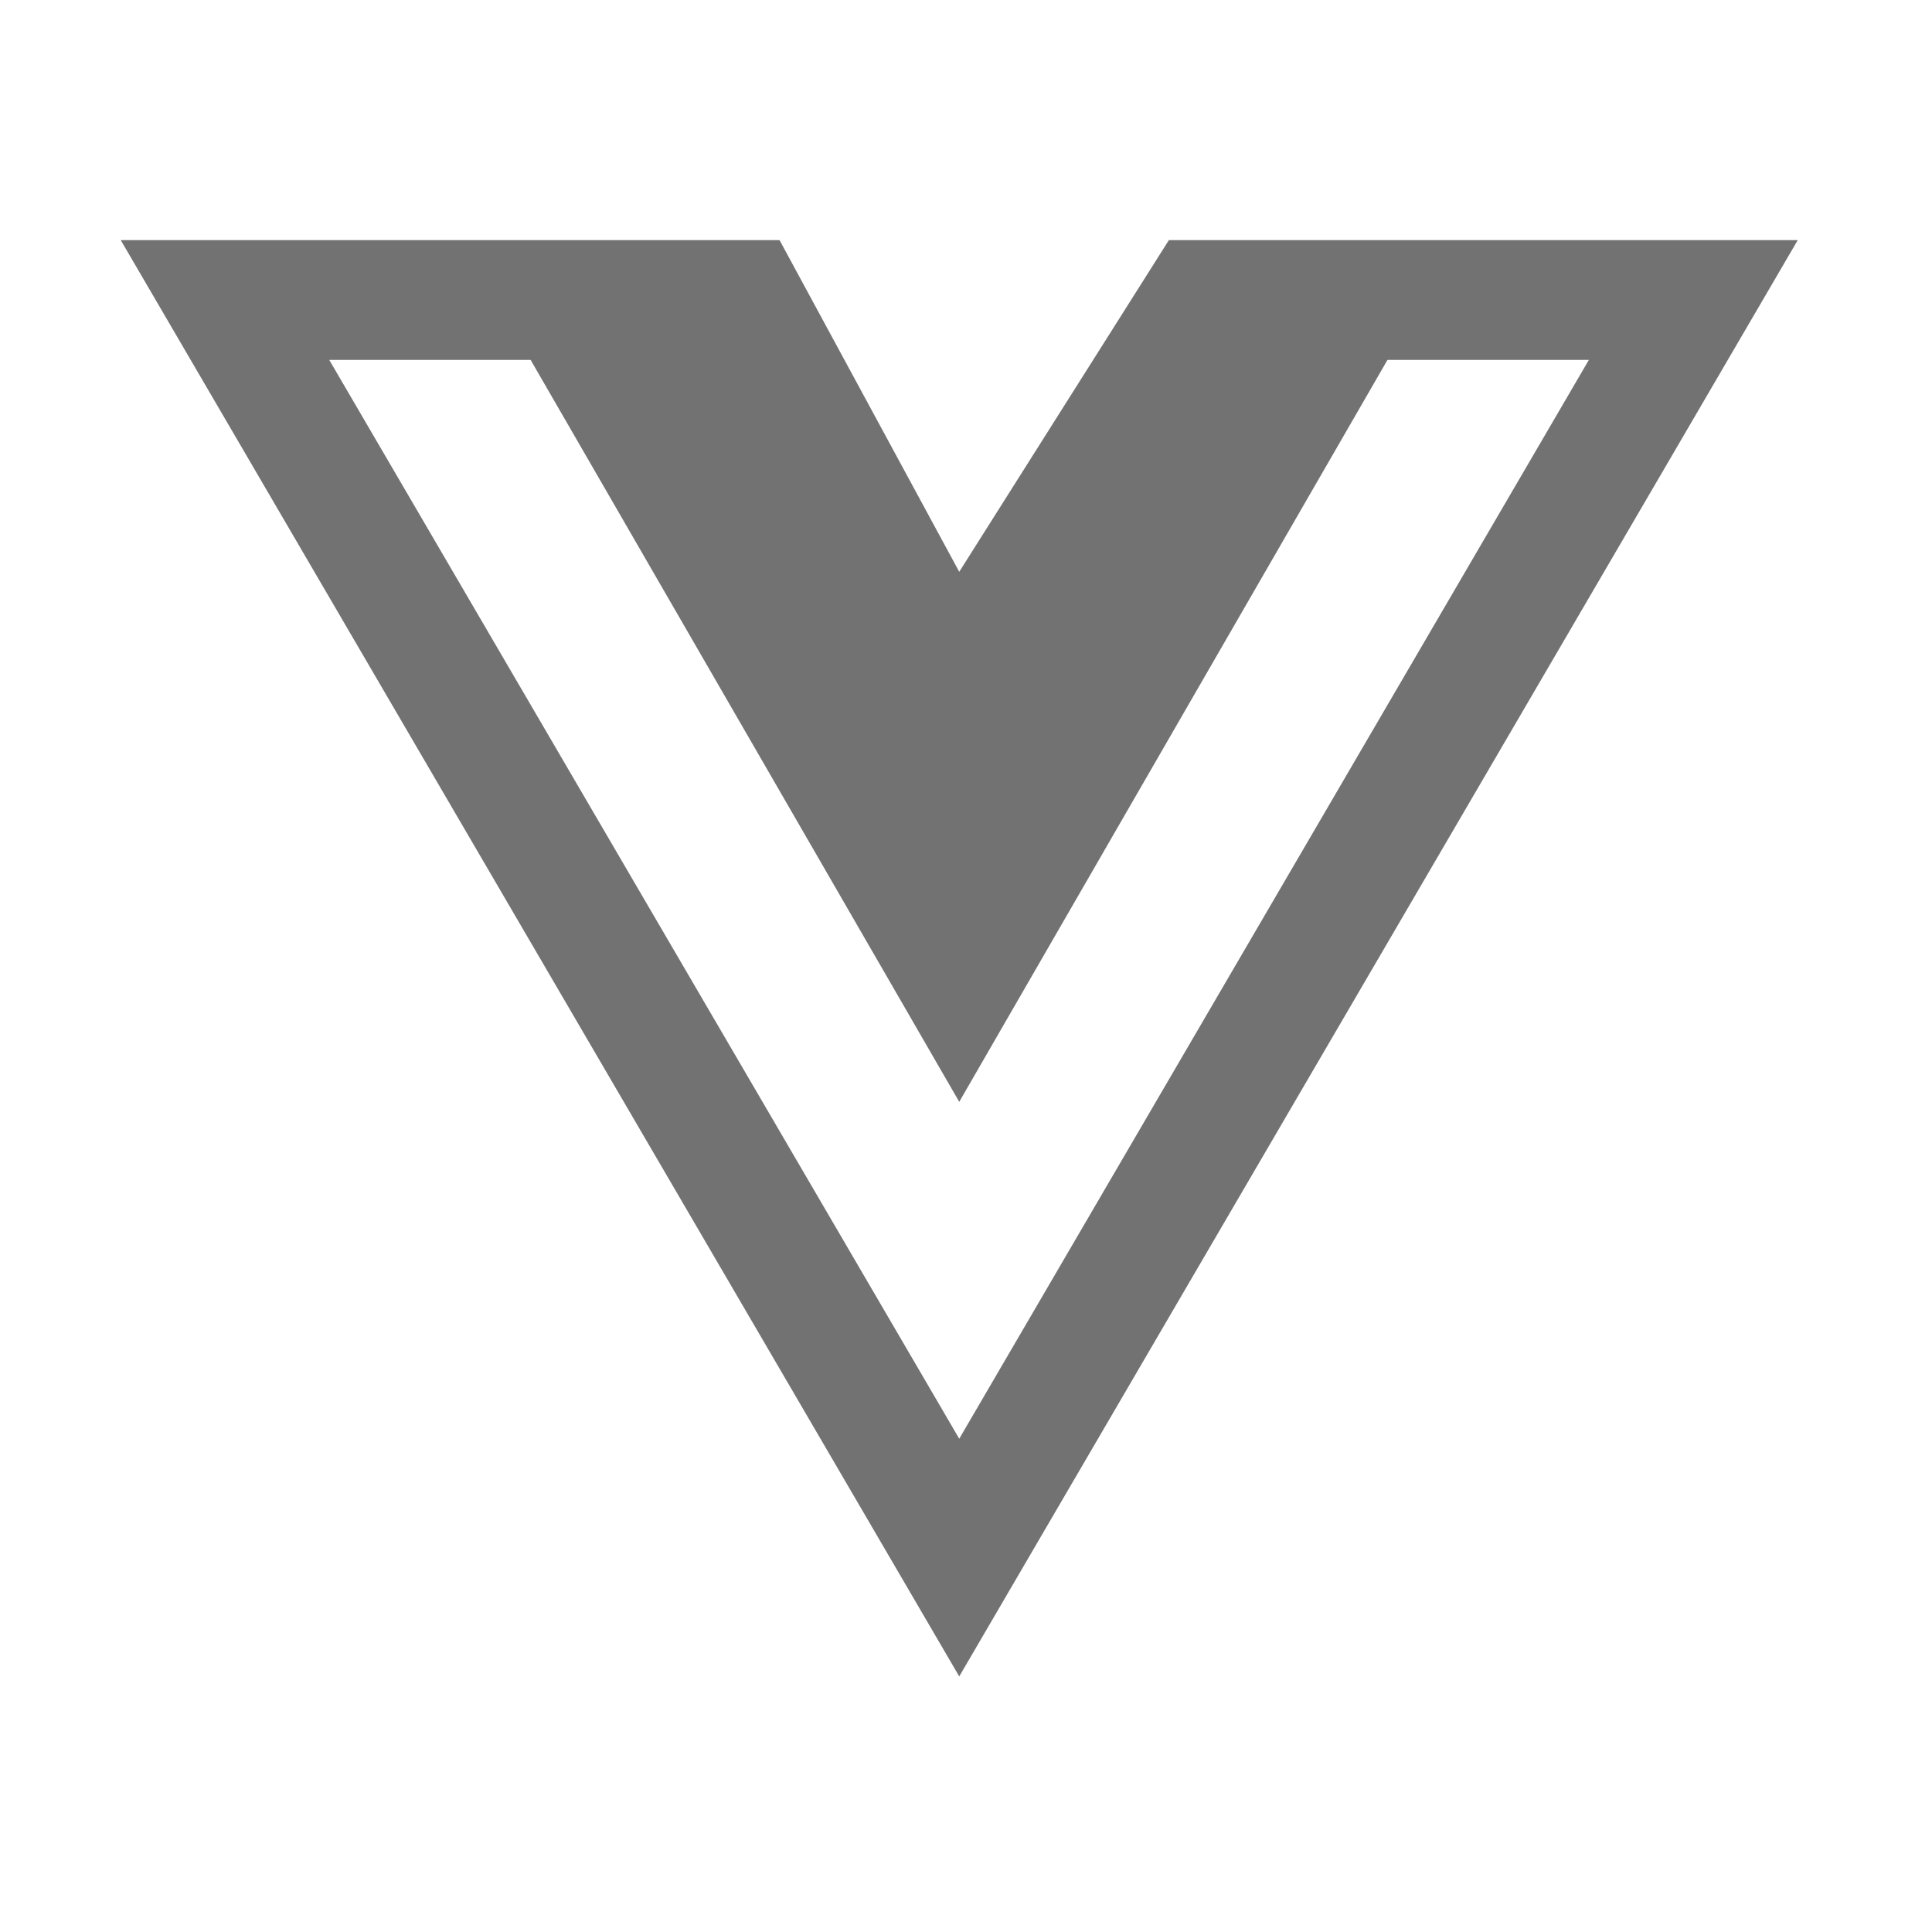 ﻿<?xml version='1.0' encoding='UTF-8'?>
<svg viewBox="-2 0.009 32 32" xmlns="http://www.w3.org/2000/svg">
  <g transform="matrix(0.062, 0, 0, 0.062, 0, 0)">
    <path d="M356.9, 64.3L280, 64.3L224, 152.9L176, 64.3L0, 64.3L224, 448L448, 64.3L356.9, 64.3zM55.7, 96.3L109.5, 96.3L224, 294.5L338.4, 96.3L392.2, 96.3L224, 384.5L55.7, 96.3z" fill="#727272" fill-opacity="1" class="Black" />
  </g>
</svg>